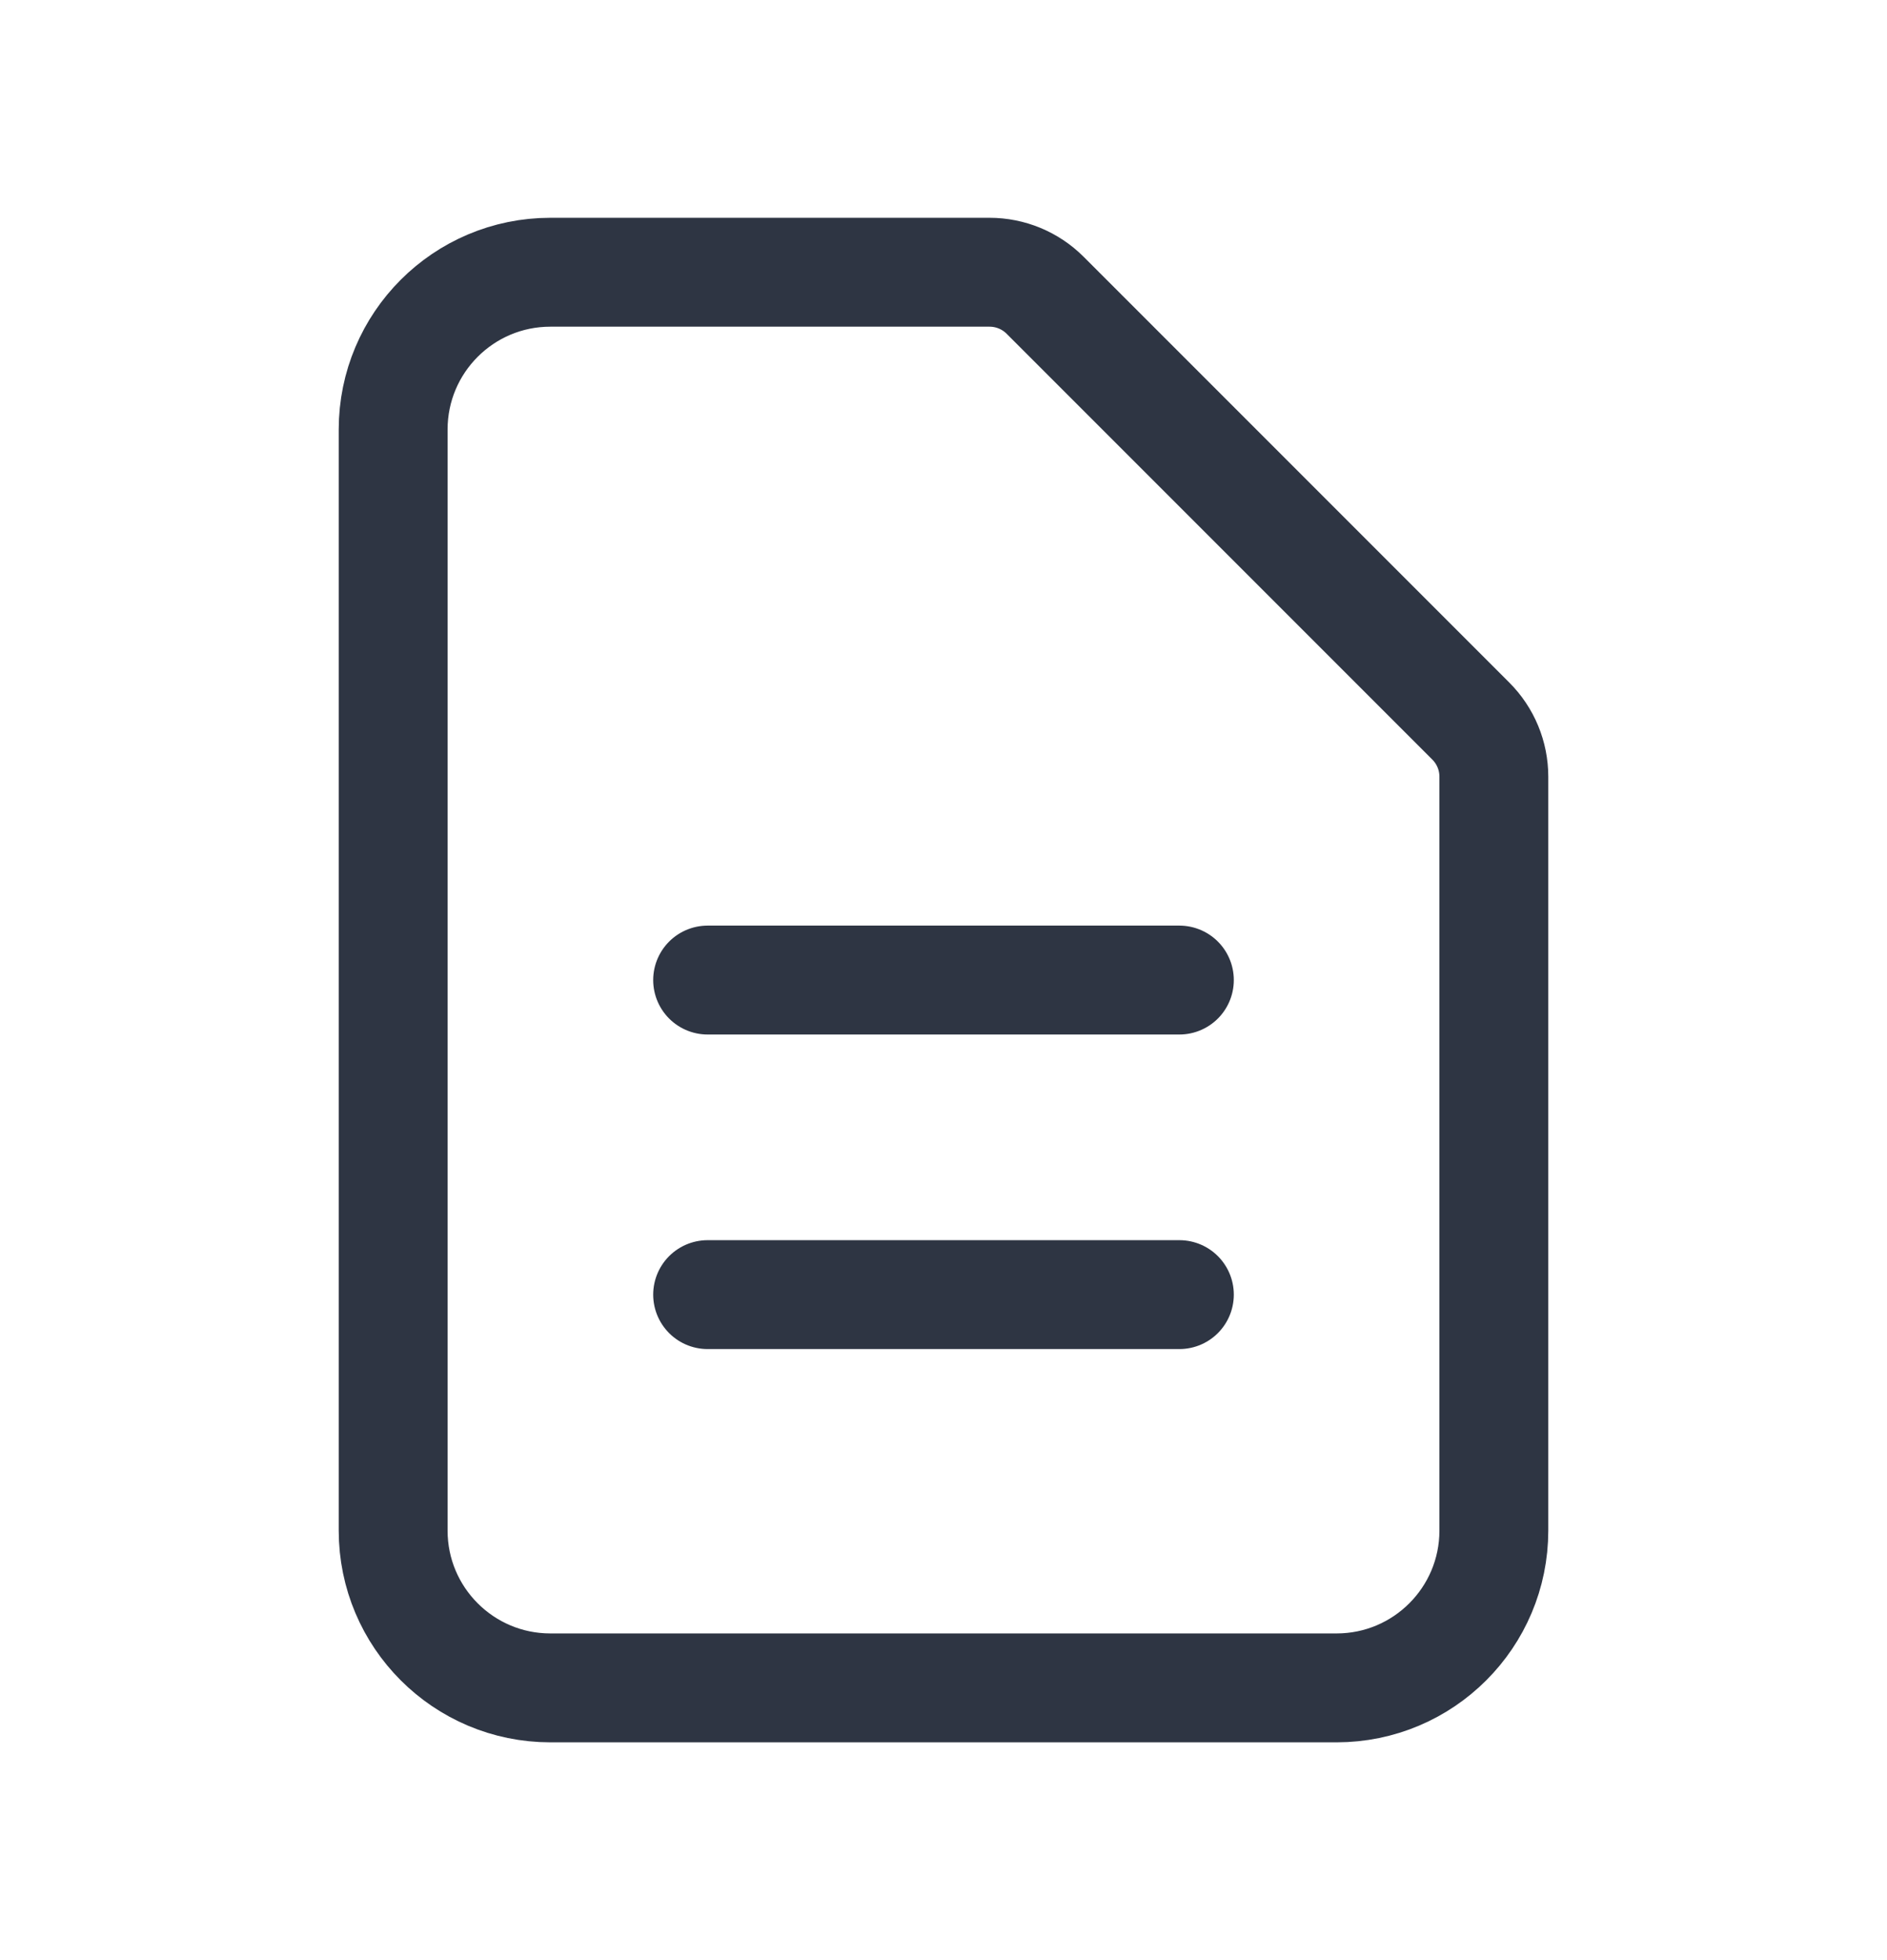 <svg width="26" height="27" viewBox="0 0 26 27" fill="none" xmlns="http://www.w3.org/2000/svg">
<path d="M9.75 13.5H16.25M9.75 17.833H16.25M18.416 23.25H7.583C6.387 23.25 5.417 22.28 5.417 21.083V5.917C5.417 4.72 6.387 3.75 7.583 3.75H13.634C13.922 3.75 14.197 3.864 14.4 4.067L20.266 9.933C20.469 10.136 20.583 10.411 20.583 10.699V21.083C20.583 22.28 19.613 23.25 18.416 23.25Z" stroke="#2E3543" stroke-width="1.5" stroke-linecap="round" stroke-linejoin="round"/>
</svg>
